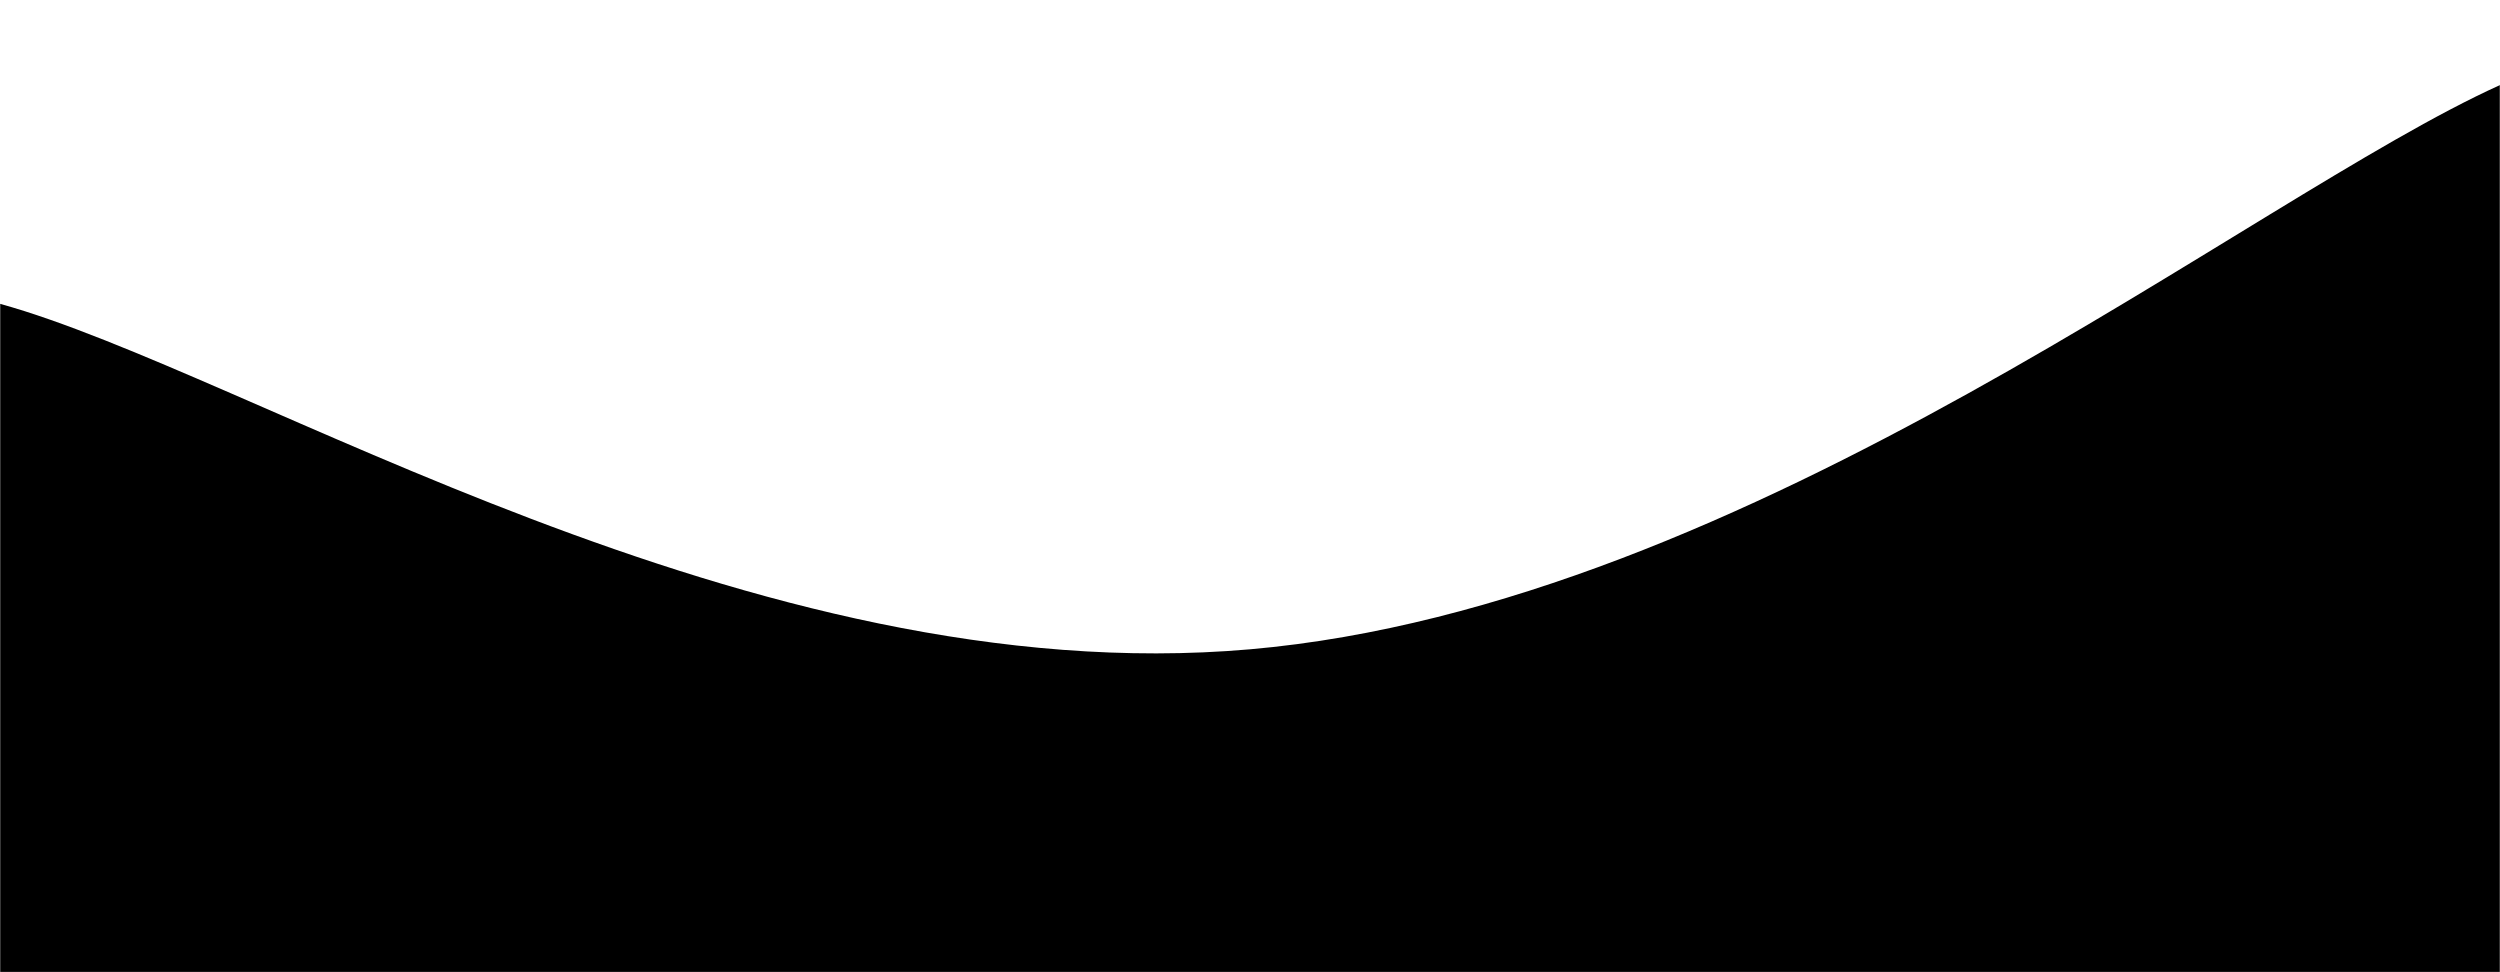 <svg xmlns="http://www.w3.org/2000/svg" version="1.1" xmlns:xlink="http://www.w3.org/1999/xlink" xmlns:svgjs="http://svgjs.com/svgjs" width="1440" height="560" preserveAspectRatio="none" viewBox="0 0 1440 560"><g mask="url(&quot;#SvgjsMask1156&quot;)" fill="none"><path d="M 0,175 C 144,214.8 432,399.2 720,374 C 1008,348.8 1296,114 1440,49L1440 560L0 560z" fill="rgba(0, 0, 0, 1)"></path></g><defs><mask id="SvgjsMask1156"><rect width="1440" height="560" fill="#ffffff"></rect></mask></defs></svg>